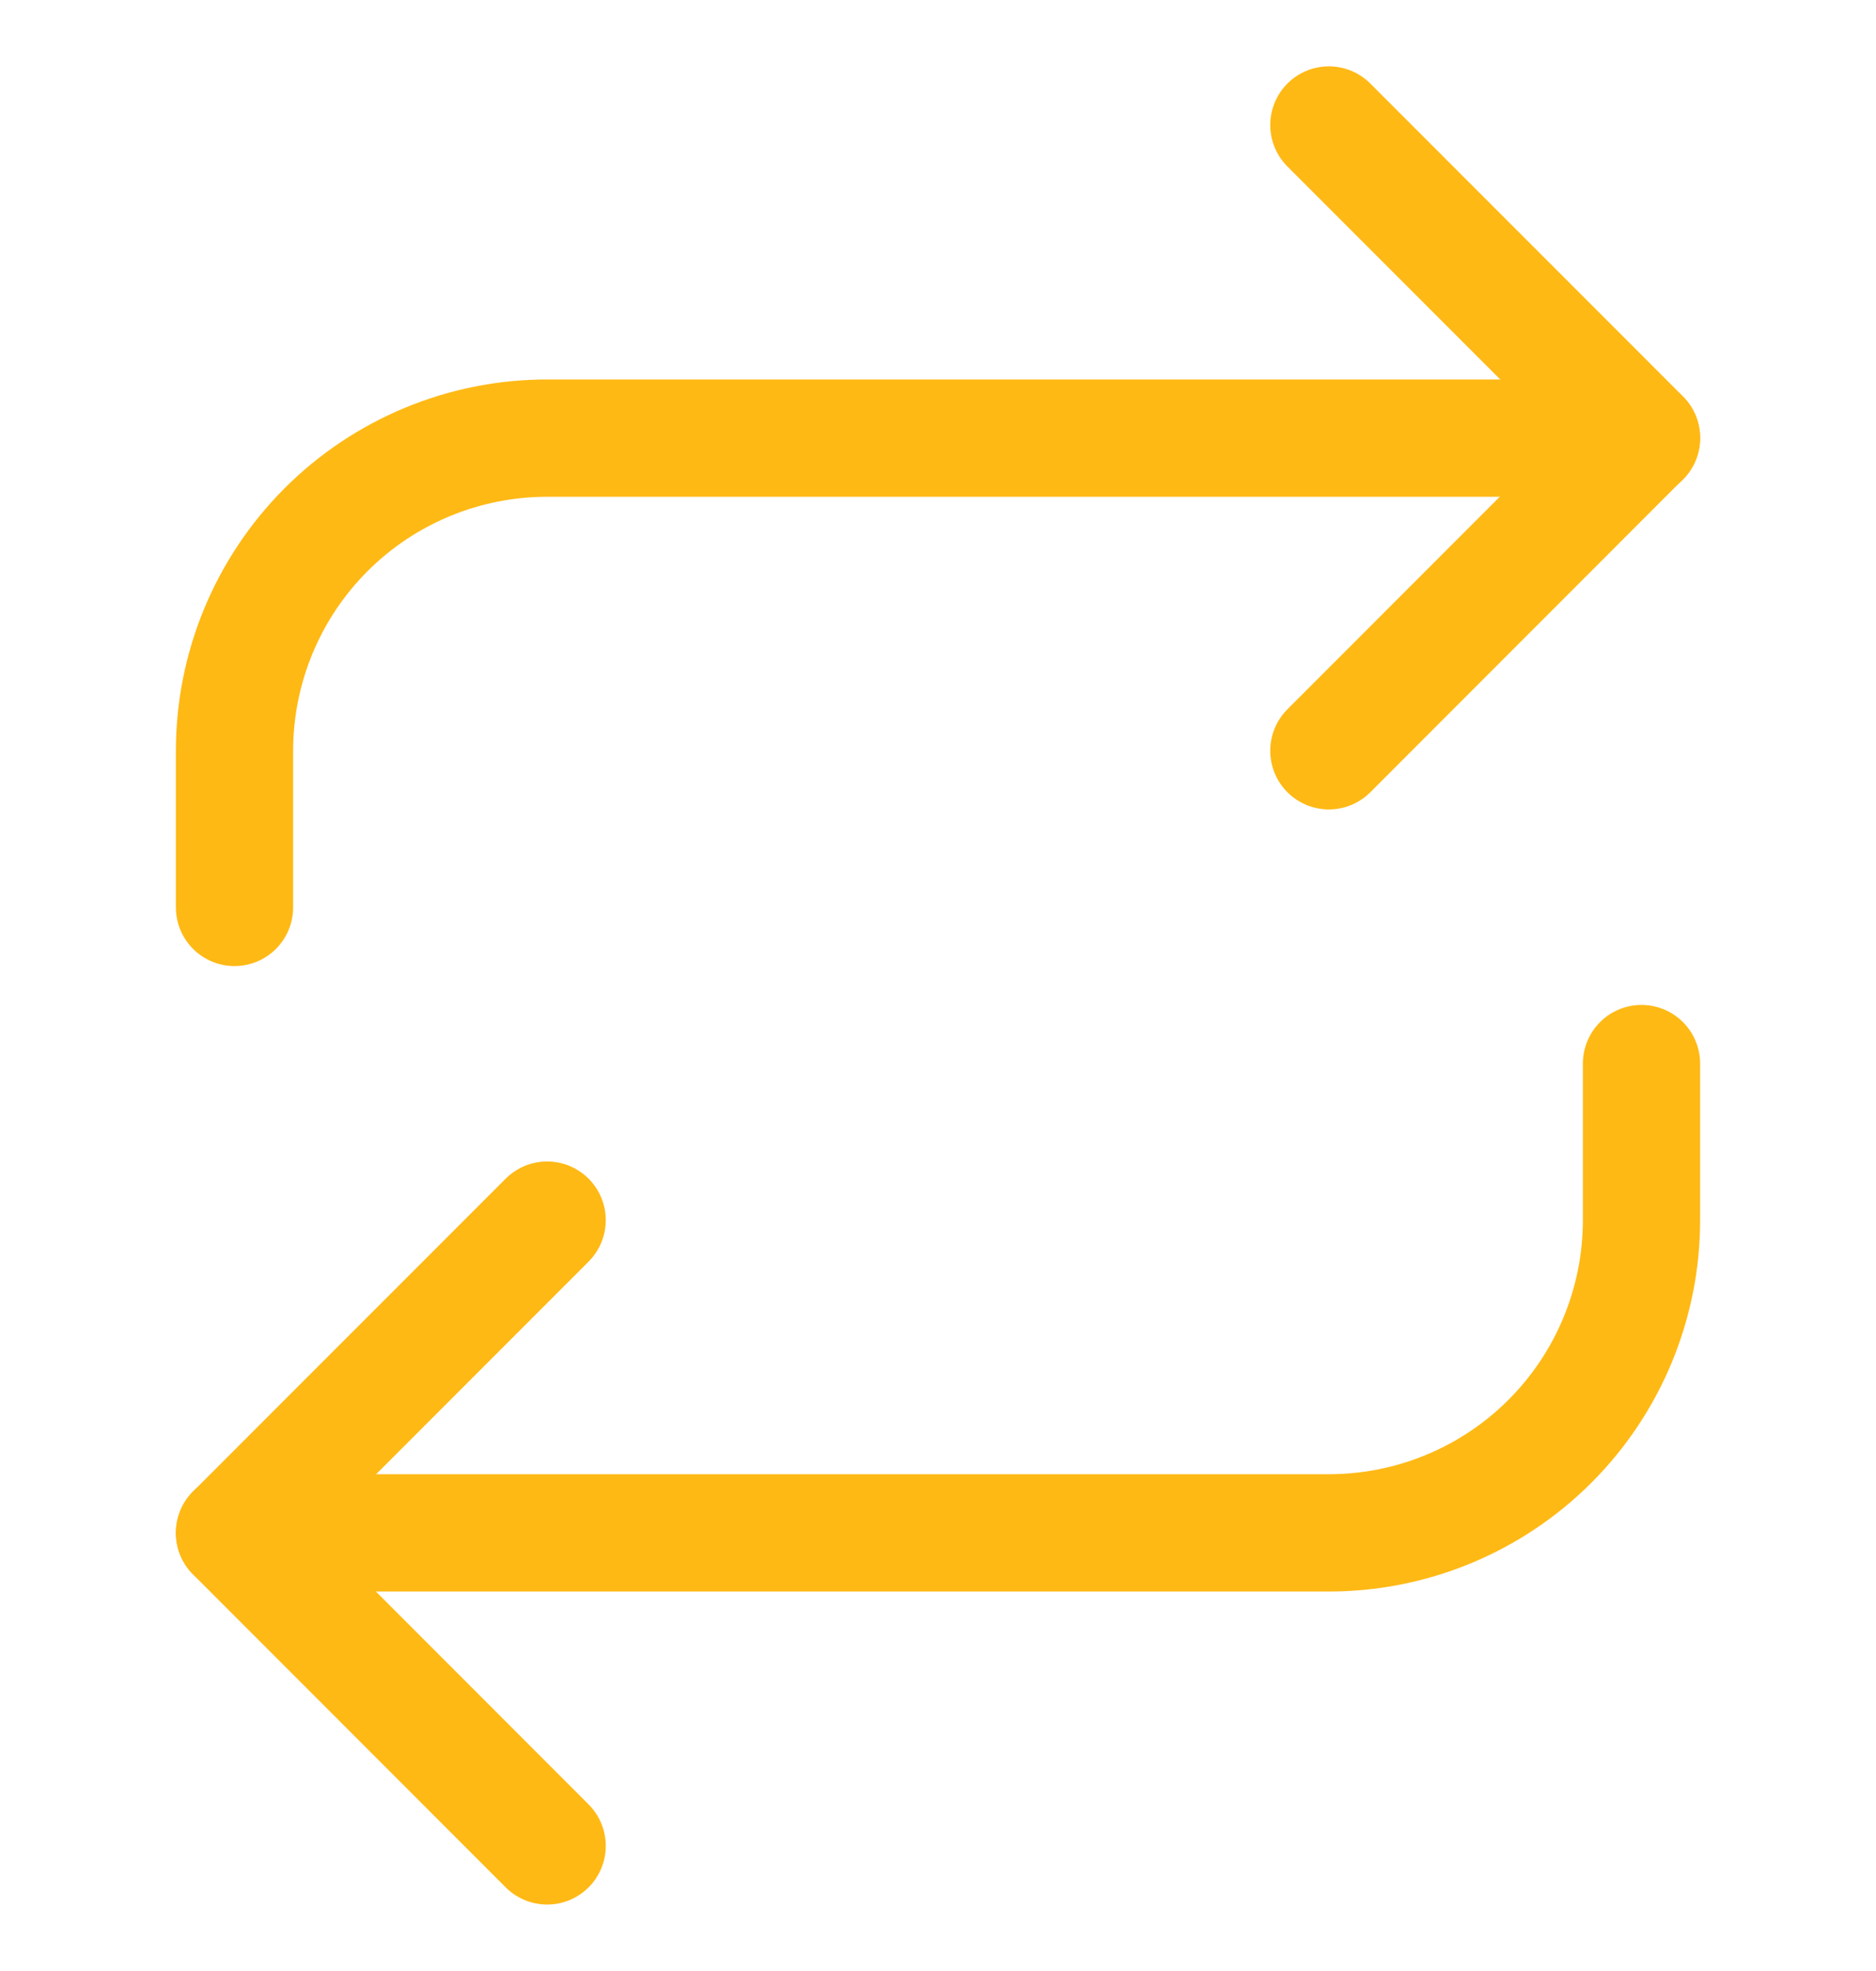 <svg xmlns="http://www.w3.org/2000/svg" width="20" height="21" fill="none" viewBox="0 0 20 21">
    <g clip-path="url(#clip0_20990_45364)">
        <path stroke="#FFB915" stroke-linecap="round" stroke-linejoin="round" stroke-width="1.25" d="M14.167 1.332L17.5 4.665L14.167 7.999"/>
        <path stroke="#FFB915" stroke-linecap="round" stroke-linejoin="round" stroke-width="1.25" d="M2.5 9.668V8.001C2.5 7.117 2.851 6.269 3.476 5.644C4.101 5.019 4.949 4.668 5.833 4.668H17.5"/>
        <path stroke="#FFB915" stroke-linecap="round" stroke-linejoin="round" stroke-width="1.25" d="M5.833 19.667L2.5 16.333L5.833 13"/>
        <path stroke="#FFB915" stroke-linecap="round" stroke-linejoin="round" stroke-width="1.25" d="M17.5 11.332V12.999C17.5 13.883 17.149 14.731 16.524 15.356C15.899 15.981 15.051 16.332 14.167 16.332H2.5"/>
    </g>
    <defs>
        <clipPath id="clip0_20990_45364">
            <rect width="20" height="20" fill="white" transform="translate(0 0.5)"/>
        </clipPath>
    </defs>
</svg>

